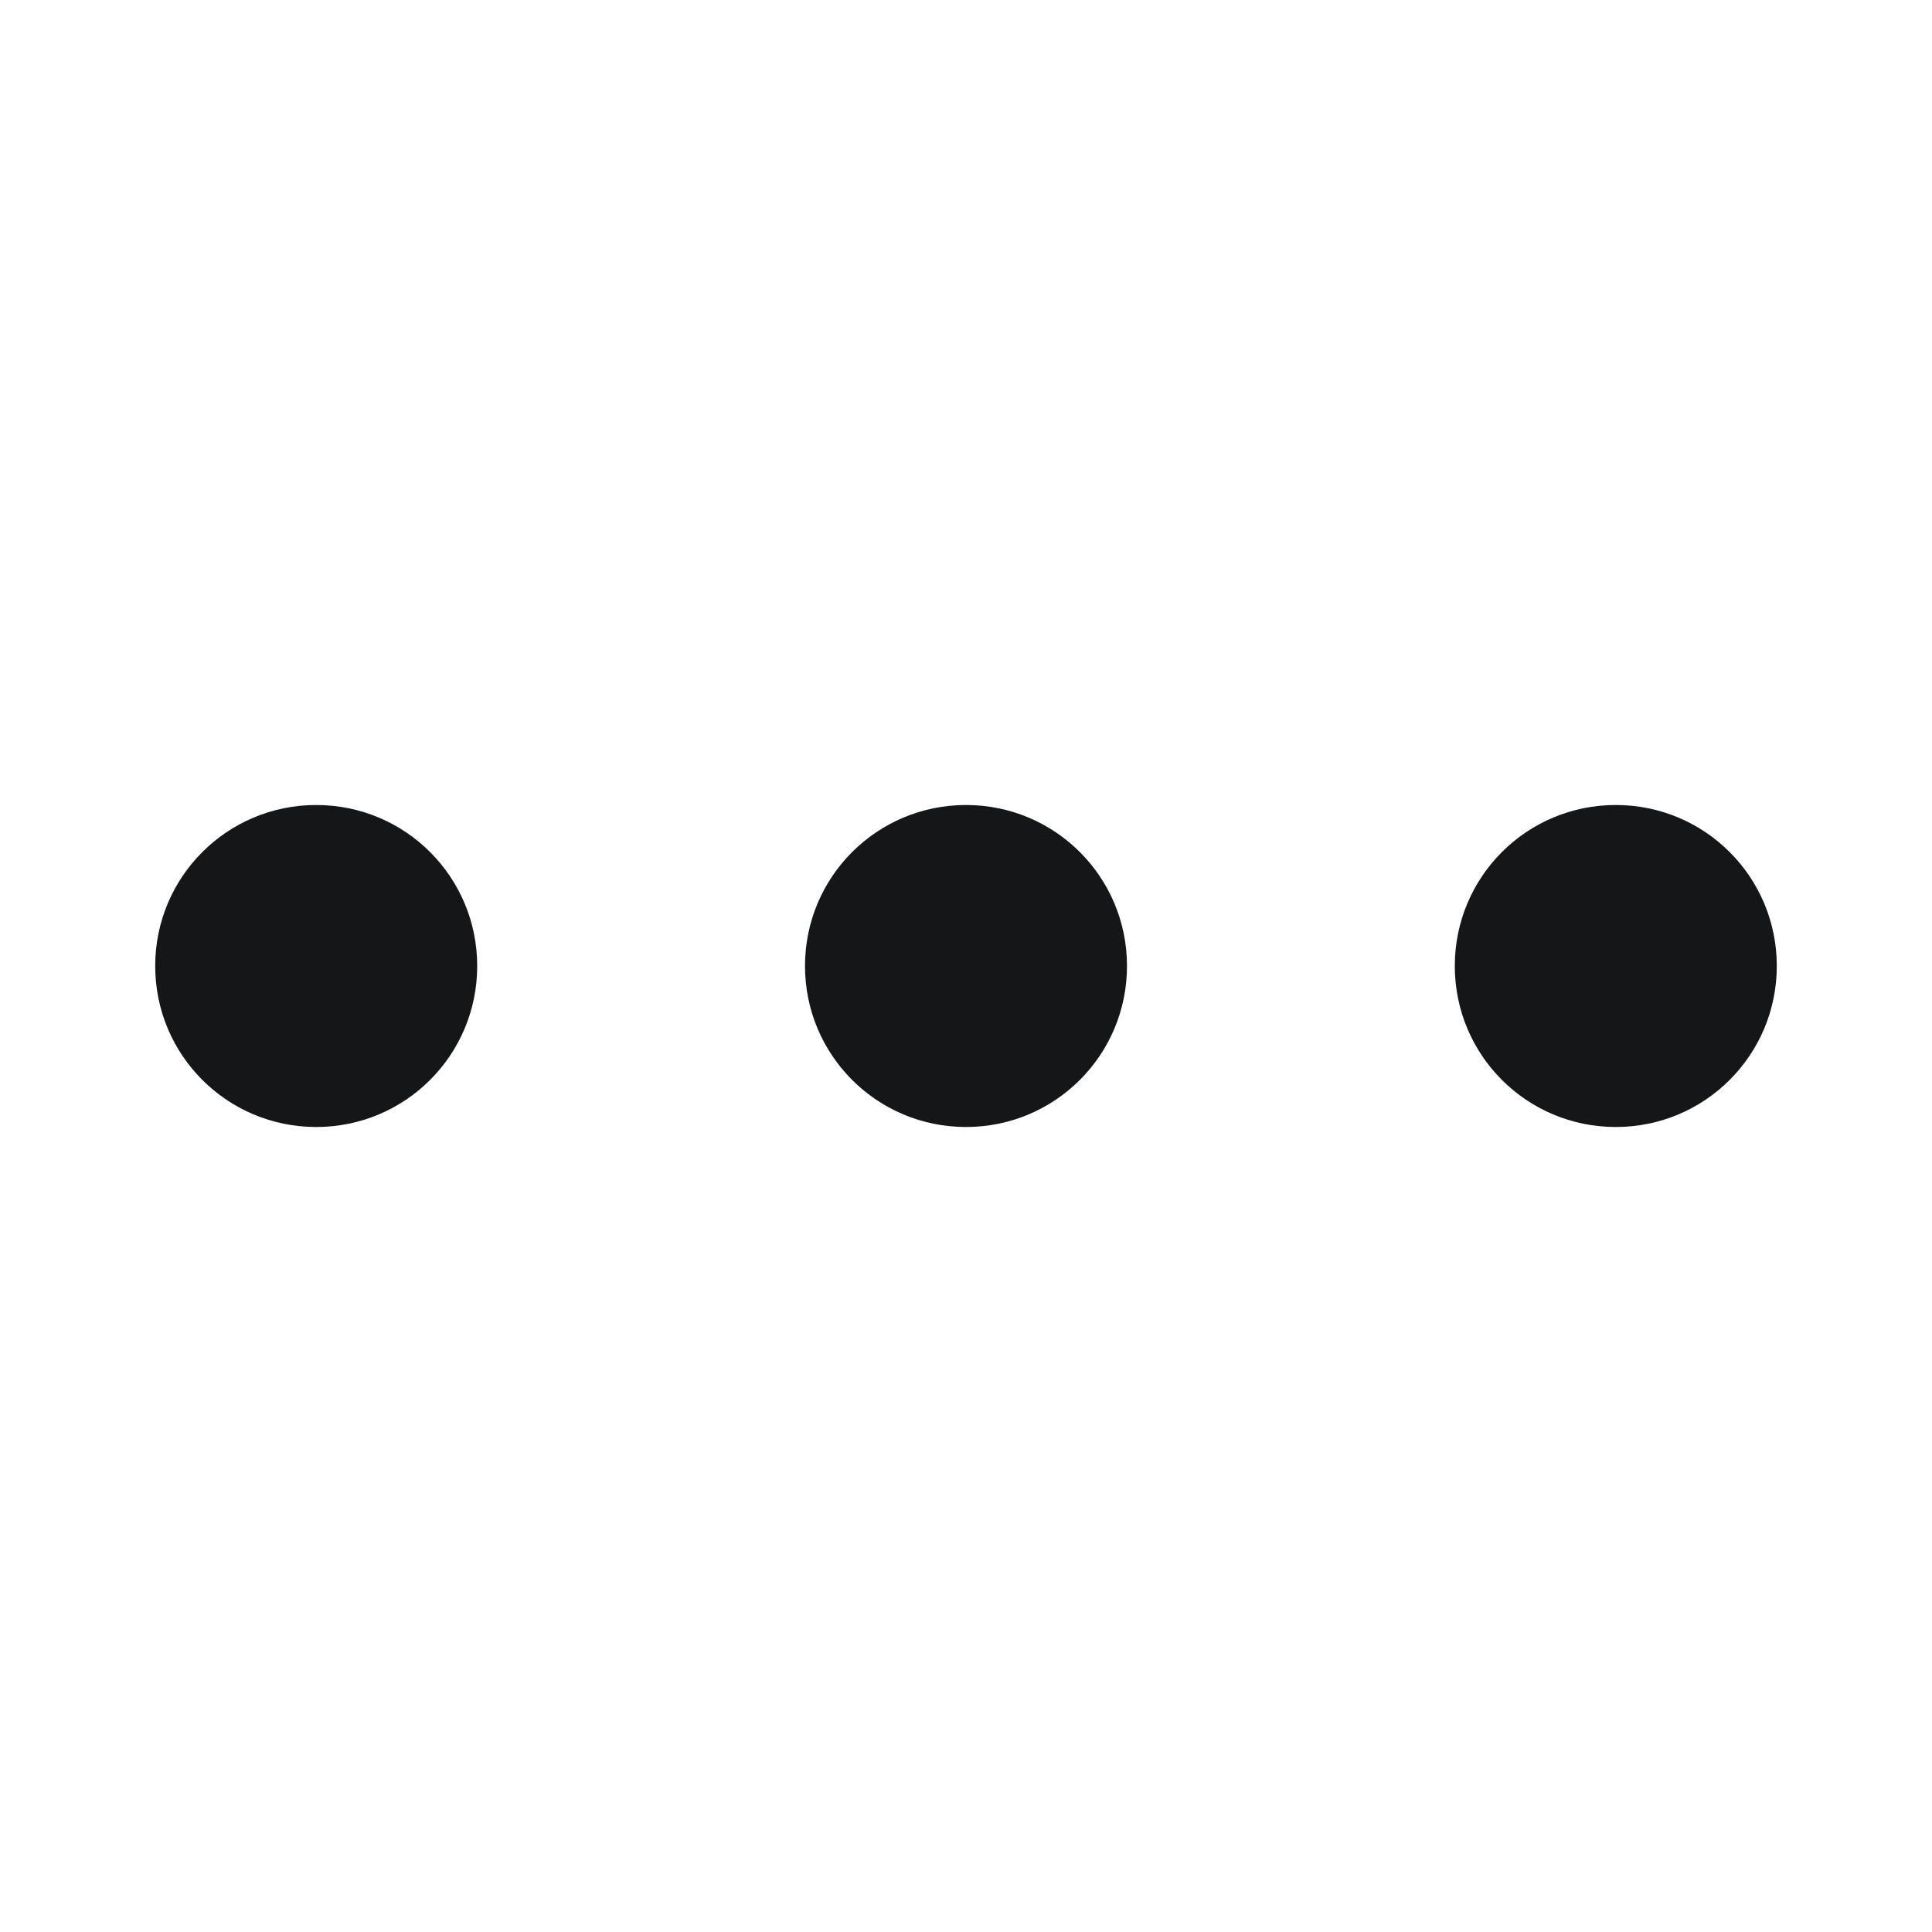 <svg width="30" height="30" viewBox="0 0 30 30" fill="none" xmlns="http://www.w3.org/2000/svg">
<path fill-rule="evenodd" clip-rule="evenodd" d="M27.59 15C27.59 16.383 26.473 17.5 25.09 17.5C23.706 17.5 22.59 16.383 22.59 15C22.59 13.617 23.706 12.5 25.09 12.5C26.473 12.5 27.59 13.617 27.59 15ZM17.5 15C17.5 16.383 16.383 17.5 15 17.5C13.617 17.5 12.5 16.383 12.5 15C12.5 13.617 13.617 12.5 15 12.5C16.383 12.5 17.5 13.617 17.5 15ZM4.91 17.5C6.294 17.5 7.41 16.383 7.41 15C7.41 13.617 6.294 12.5 4.91 12.5C3.527 12.5 2.41 13.617 2.41 15C2.41 16.383 3.527 17.5 4.91 17.5Z" fill="#141618"/>
</svg>
